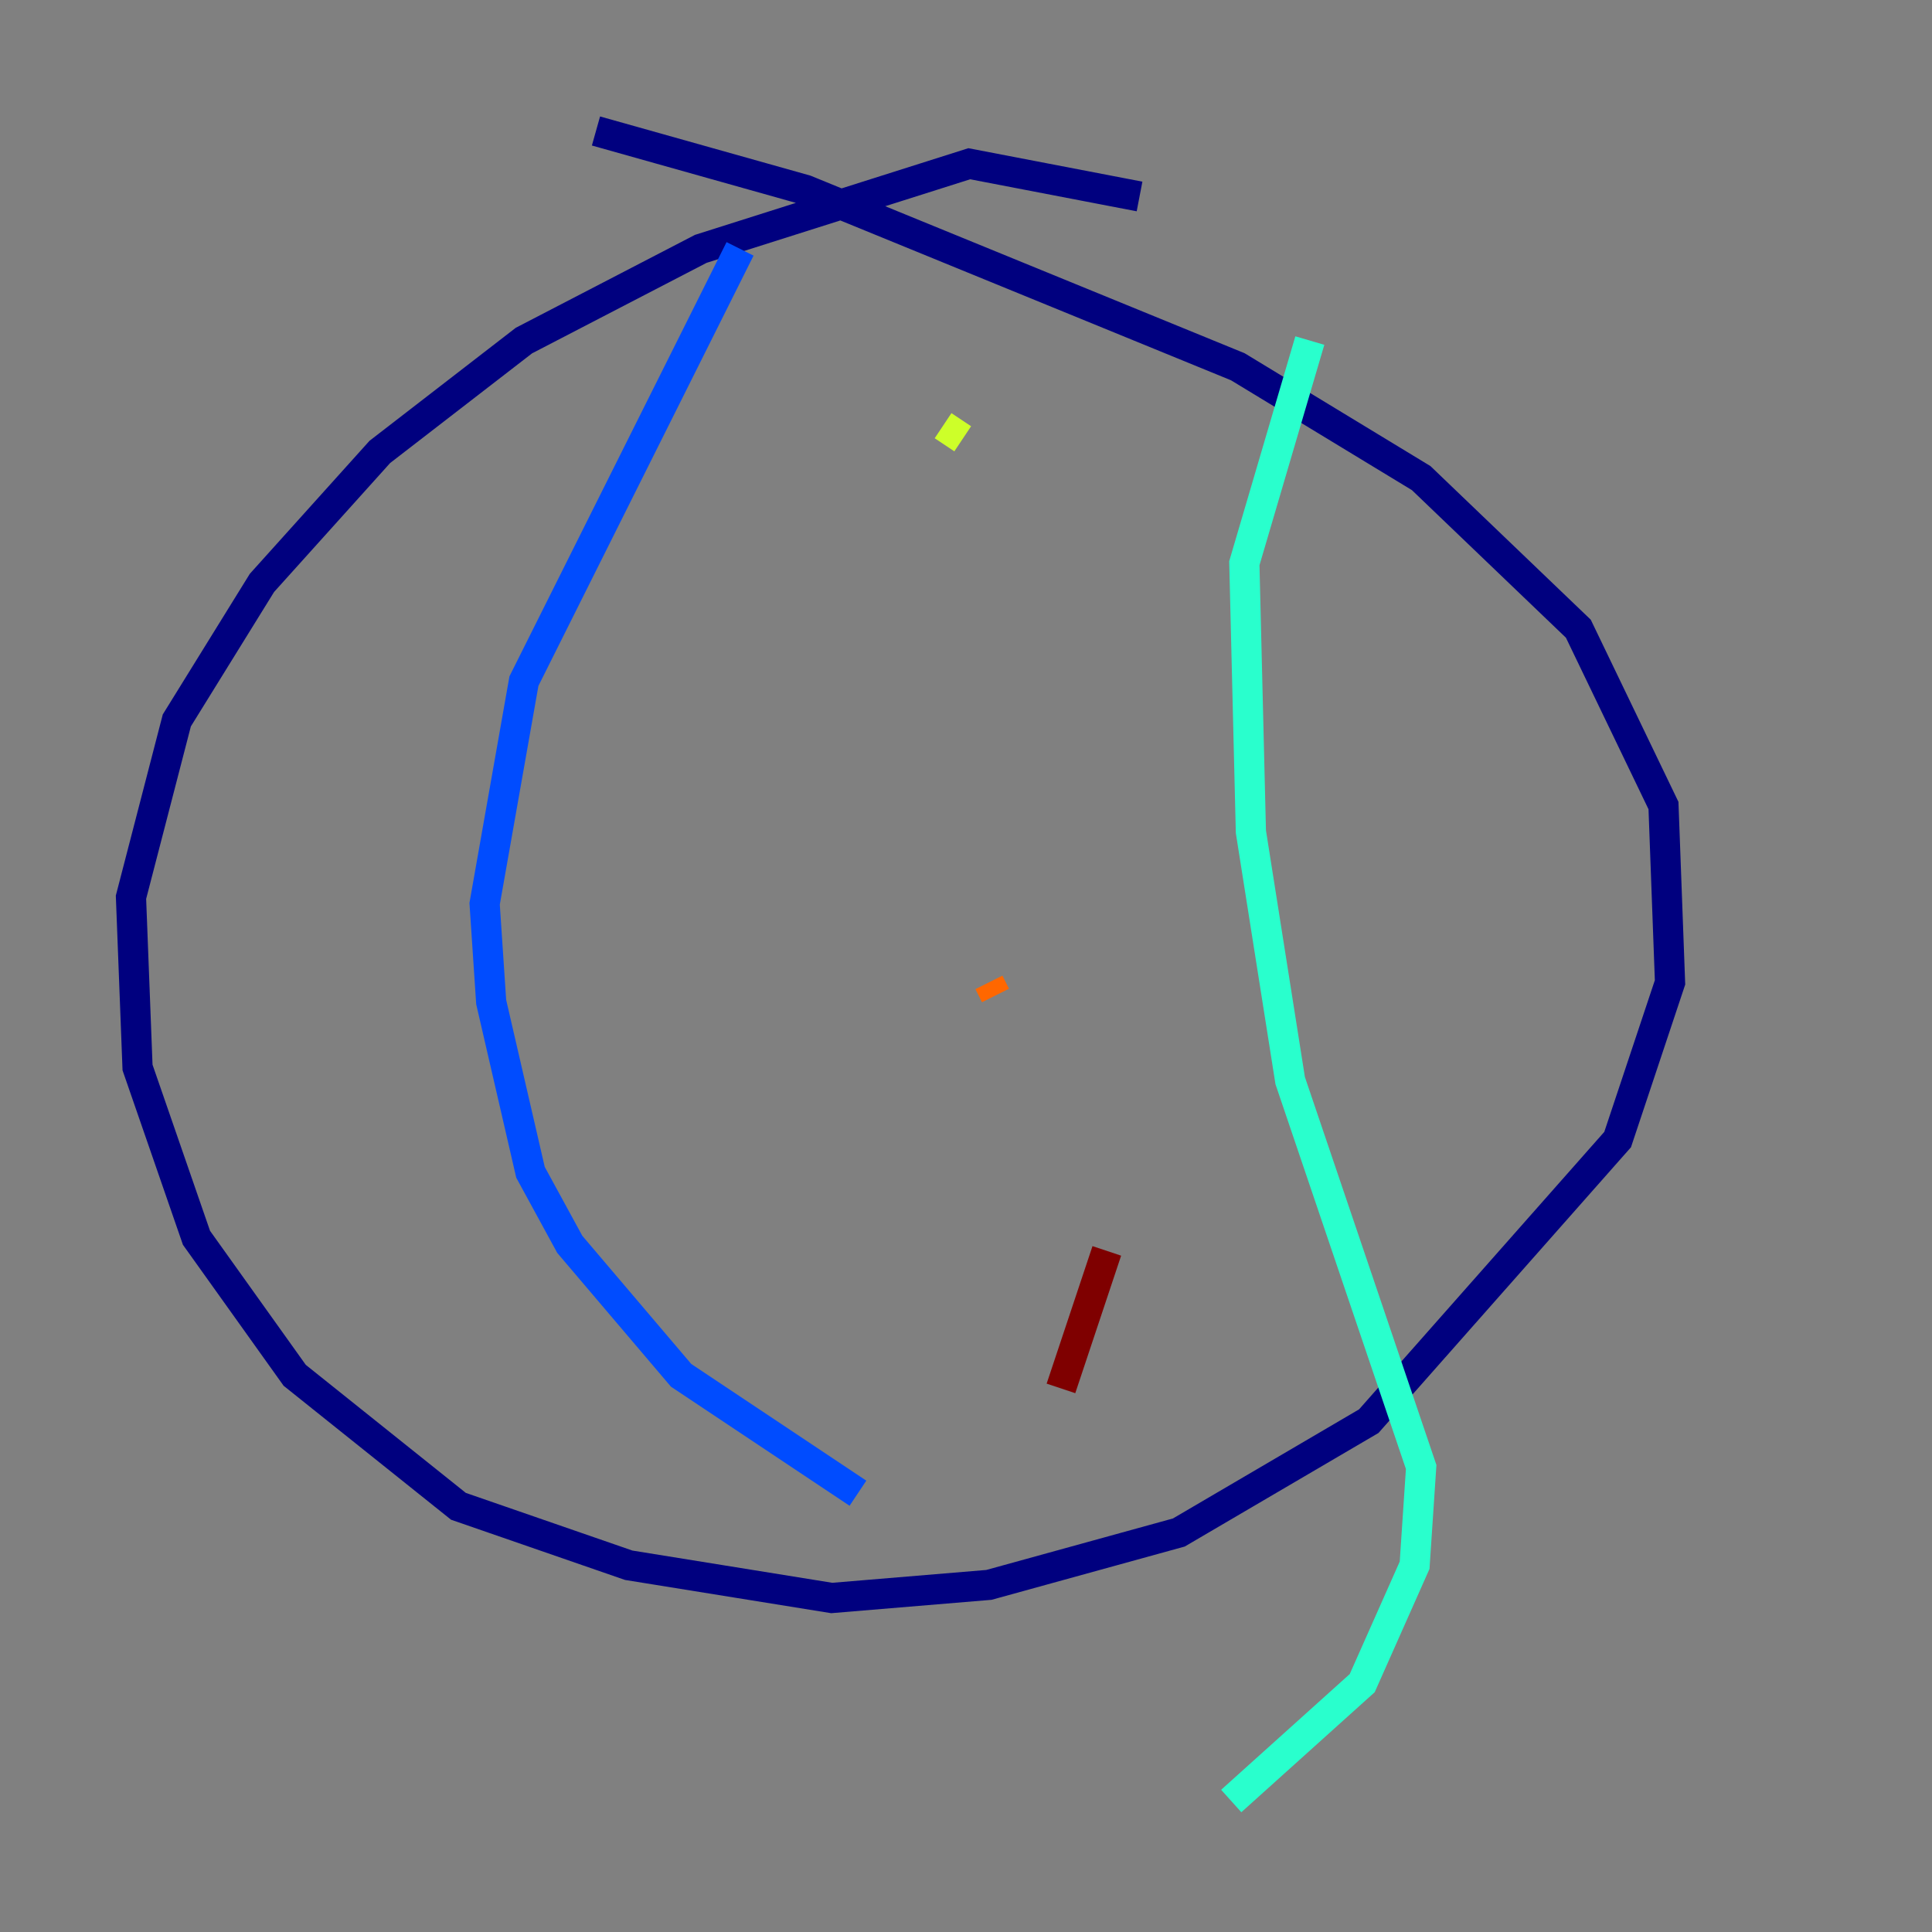 <?xml version="1.0" encoding="utf-8" ?>
<svg baseProfile="tiny" height="128" version="1.2" viewBox="0,0,128,128" width="128" xmlns="http://www.w3.org/2000/svg" xmlns:ev="http://www.w3.org/2001/xml-events" xmlns:xlink="http://www.w3.org/1999/xlink"><rect x="0" y="0" width="128" height="128" fill="#808080" stroke="none"/><defs /><polyline fill="none" points="75.498,13.017 64.217,10.848 46.427,16.488 34.712,22.563 25.166,29.939 17.356,38.617 11.715,47.729 8.678,59.444 9.112,70.725 13.017,82.007 19.525,91.119 30.373,99.797 41.654,103.702 55.105,105.871 65.519,105.003 78.102,101.532 90.685,94.156 107.173,75.498 110.644,65.085 110.21,53.37 104.57,41.654 94.156,31.675 82.007,24.298 53.37,12.583 39.485,8.678" stroke="#00007f" stroke-width="2" /><polyline fill="none" points="49.031,16.488 34.712,45.125 32.108,59.878 32.542,66.386 35.146,77.668 37.749,82.441 45.125,91.119 56.841,98.929" stroke="#004cff" stroke-width="2" /><polyline fill="none" points="86.78,22.563 82.441,37.315 82.875,55.105 85.478,71.593 94.156,97.193 93.722,103.702 90.251,111.512 81.573,119.322" stroke="#29ffcd" stroke-width="2" /><polyline fill="none" points="62.481,28.203 63.783,29.071" stroke="#cdff29" stroke-width="2" /><polyline fill="none" points="65.519,65.085 65.953,65.953" stroke="#ff6700" stroke-width="2" /><polyline fill="none" points="73.329,82.875 70.291,91.986" stroke="#7f0000" stroke-width="2" /></svg>
